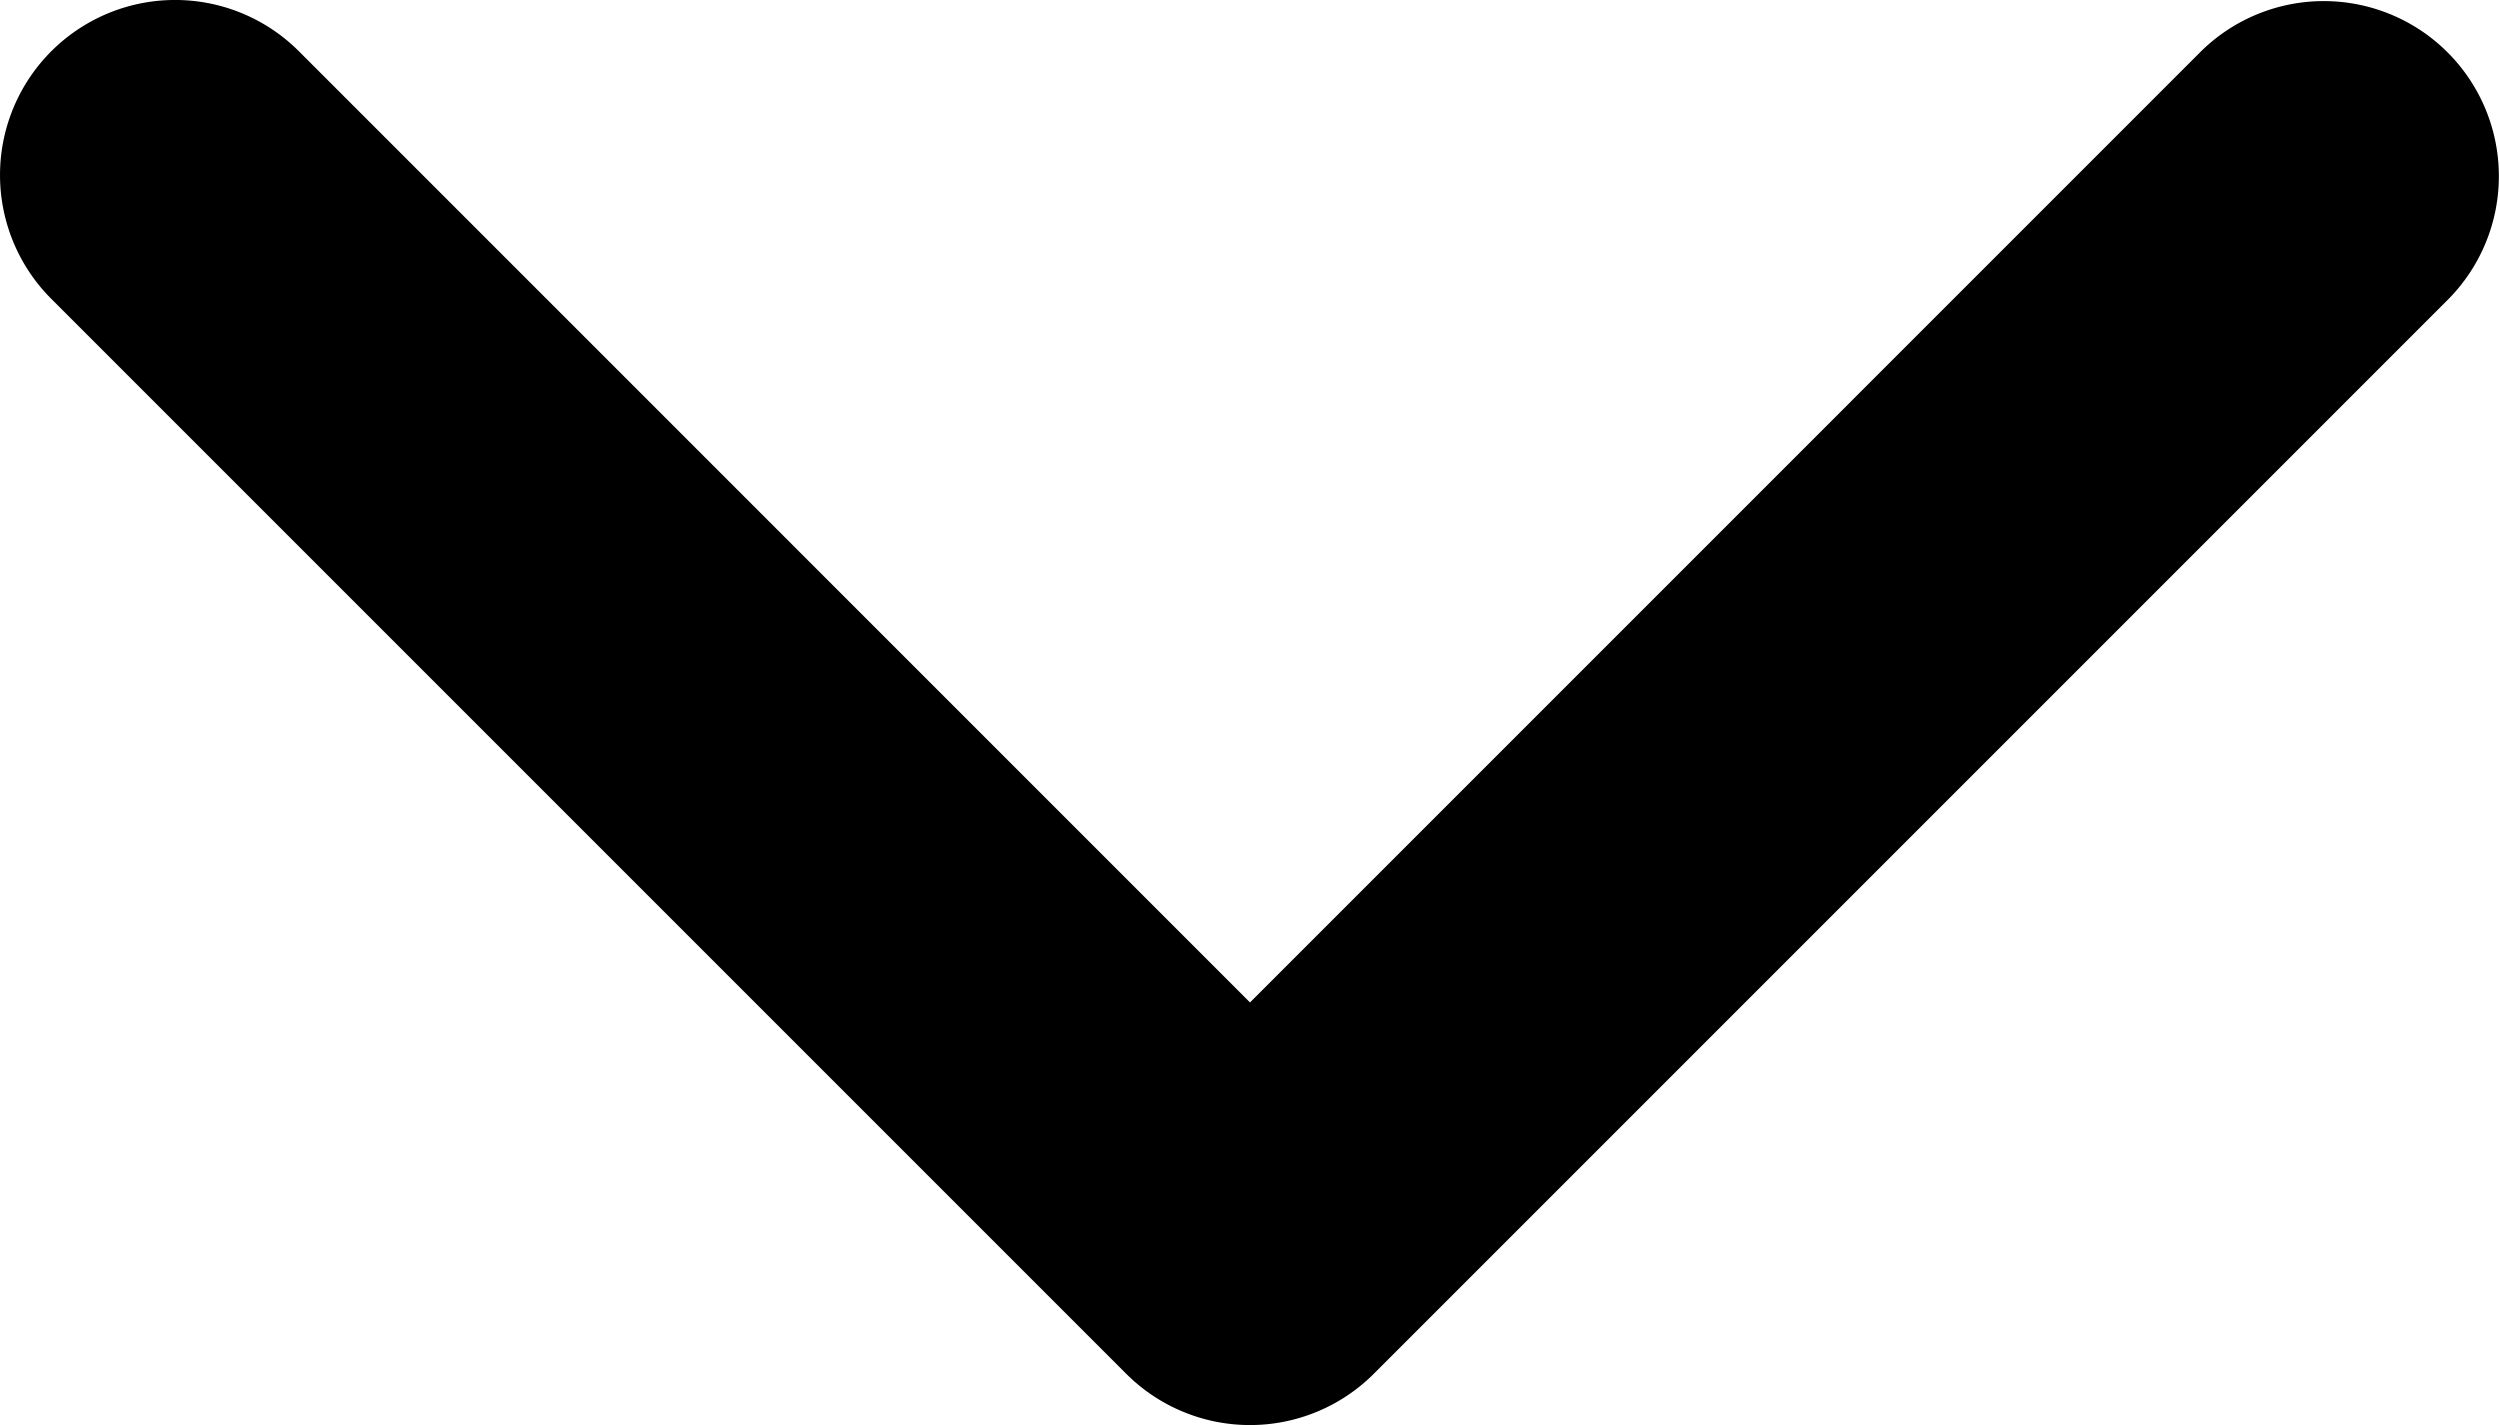 <svg xmlns="http://www.w3.org/2000/svg" width="125" height="71.255" viewBox="0 0 125 71.255">
  <g id="arrow" transform="translate(125 -97.138) rotate(90)">
    <path id="Trazado_821" data-name="Trazado 821" d="M165.83,68.688l-53.748,53.746A8.753,8.753,0,0,1,99.7,110.056L147.26,62.5,99.7,14.943a8.754,8.754,0,0,1,12.38-12.379l53.748,53.747a8.753,8.753,0,0,1,0,12.377Z" transform="translate(0)"/>
  </g>
</svg>
